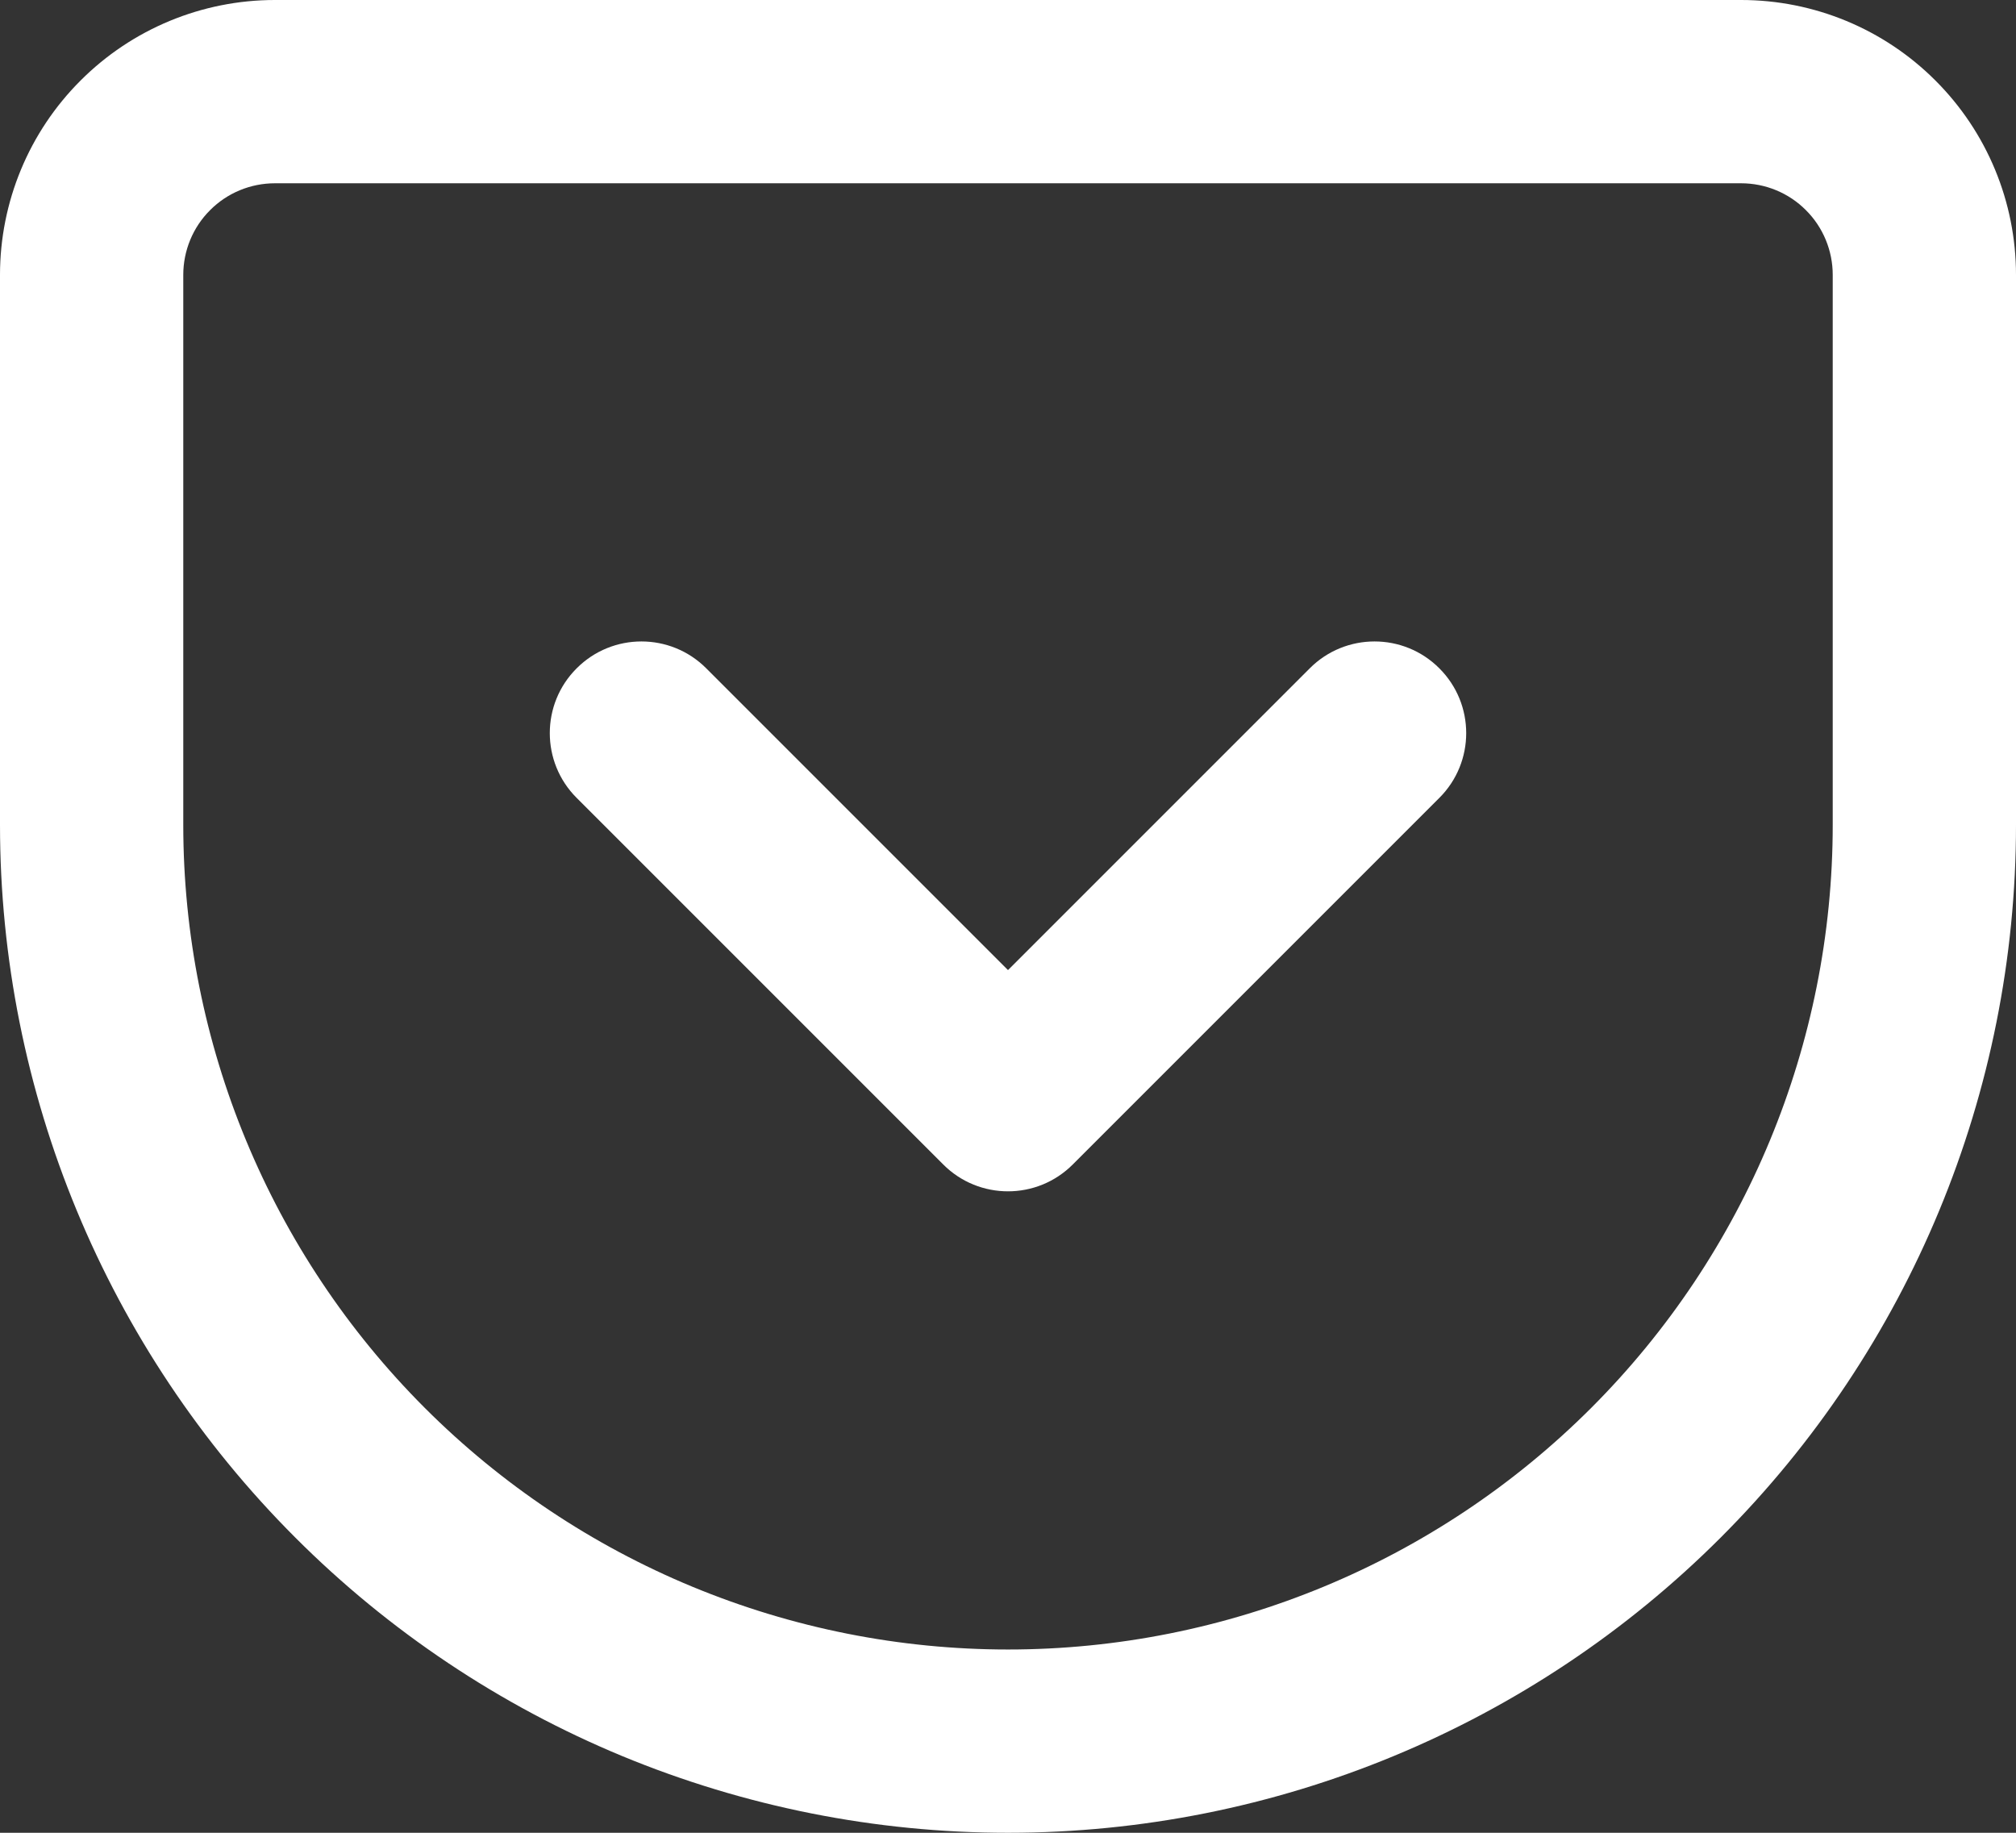 <svg width="22" height="20" viewBox="0 0 22 20" fill="none" xmlns="http://www.w3.org/2000/svg">
<rect x="0" y="0" width="22" height="20" fill="#333333" stroke="none"/>
<path fill-rule="evenodd" clip-rule="evenodd" d="M3 2C2.735 2 2.48 2.105 2.293 2.293C2.105 2.48 2 2.735 2 3V9C2 11.387 2.948 13.676 4.636 15.364C5.472 16.2 6.464 16.863 7.556 17.315C8.648 17.767 9.818 18 11 18C13.387 18 15.676 17.052 17.364 15.364C19.052 13.676 20 11.387 20 9V3C20 2.735 19.895 2.48 19.707 2.293C19.52 2.105 19.265 2 19 2H3ZM3 0H19C19.796 0 20.559 0.316 21.121 0.879C21.684 1.441 22 2.204 22 3V9C22 11.917 20.841 14.715 18.778 16.778C16.715 18.841 13.917 20 11 20C9.555 20 8.125 19.715 6.79 19.163C5.456 18.61 4.243 17.8 3.222 16.778C1.159 14.715 0 11.917 0 9V3C0 2.204 0.316 1.441 0.879 0.879C1.441 0.316 2.204 0 3 0Z" fill="white"/>
<path fill-rule="evenodd" clip-rule="evenodd" d="M6.293 7.293C6.683 6.902 7.317 6.902 7.707 7.293L11 10.586L14.293 7.293C14.683 6.902 15.317 6.902 15.707 7.293C16.098 7.683 16.098 8.317 15.707 8.707L11.707 12.707C11.317 13.098 10.683 13.098 10.293 12.707L6.293 8.707C5.902 8.317 5.902 7.683 6.293 7.293Z" fill="white"/>
</svg>
